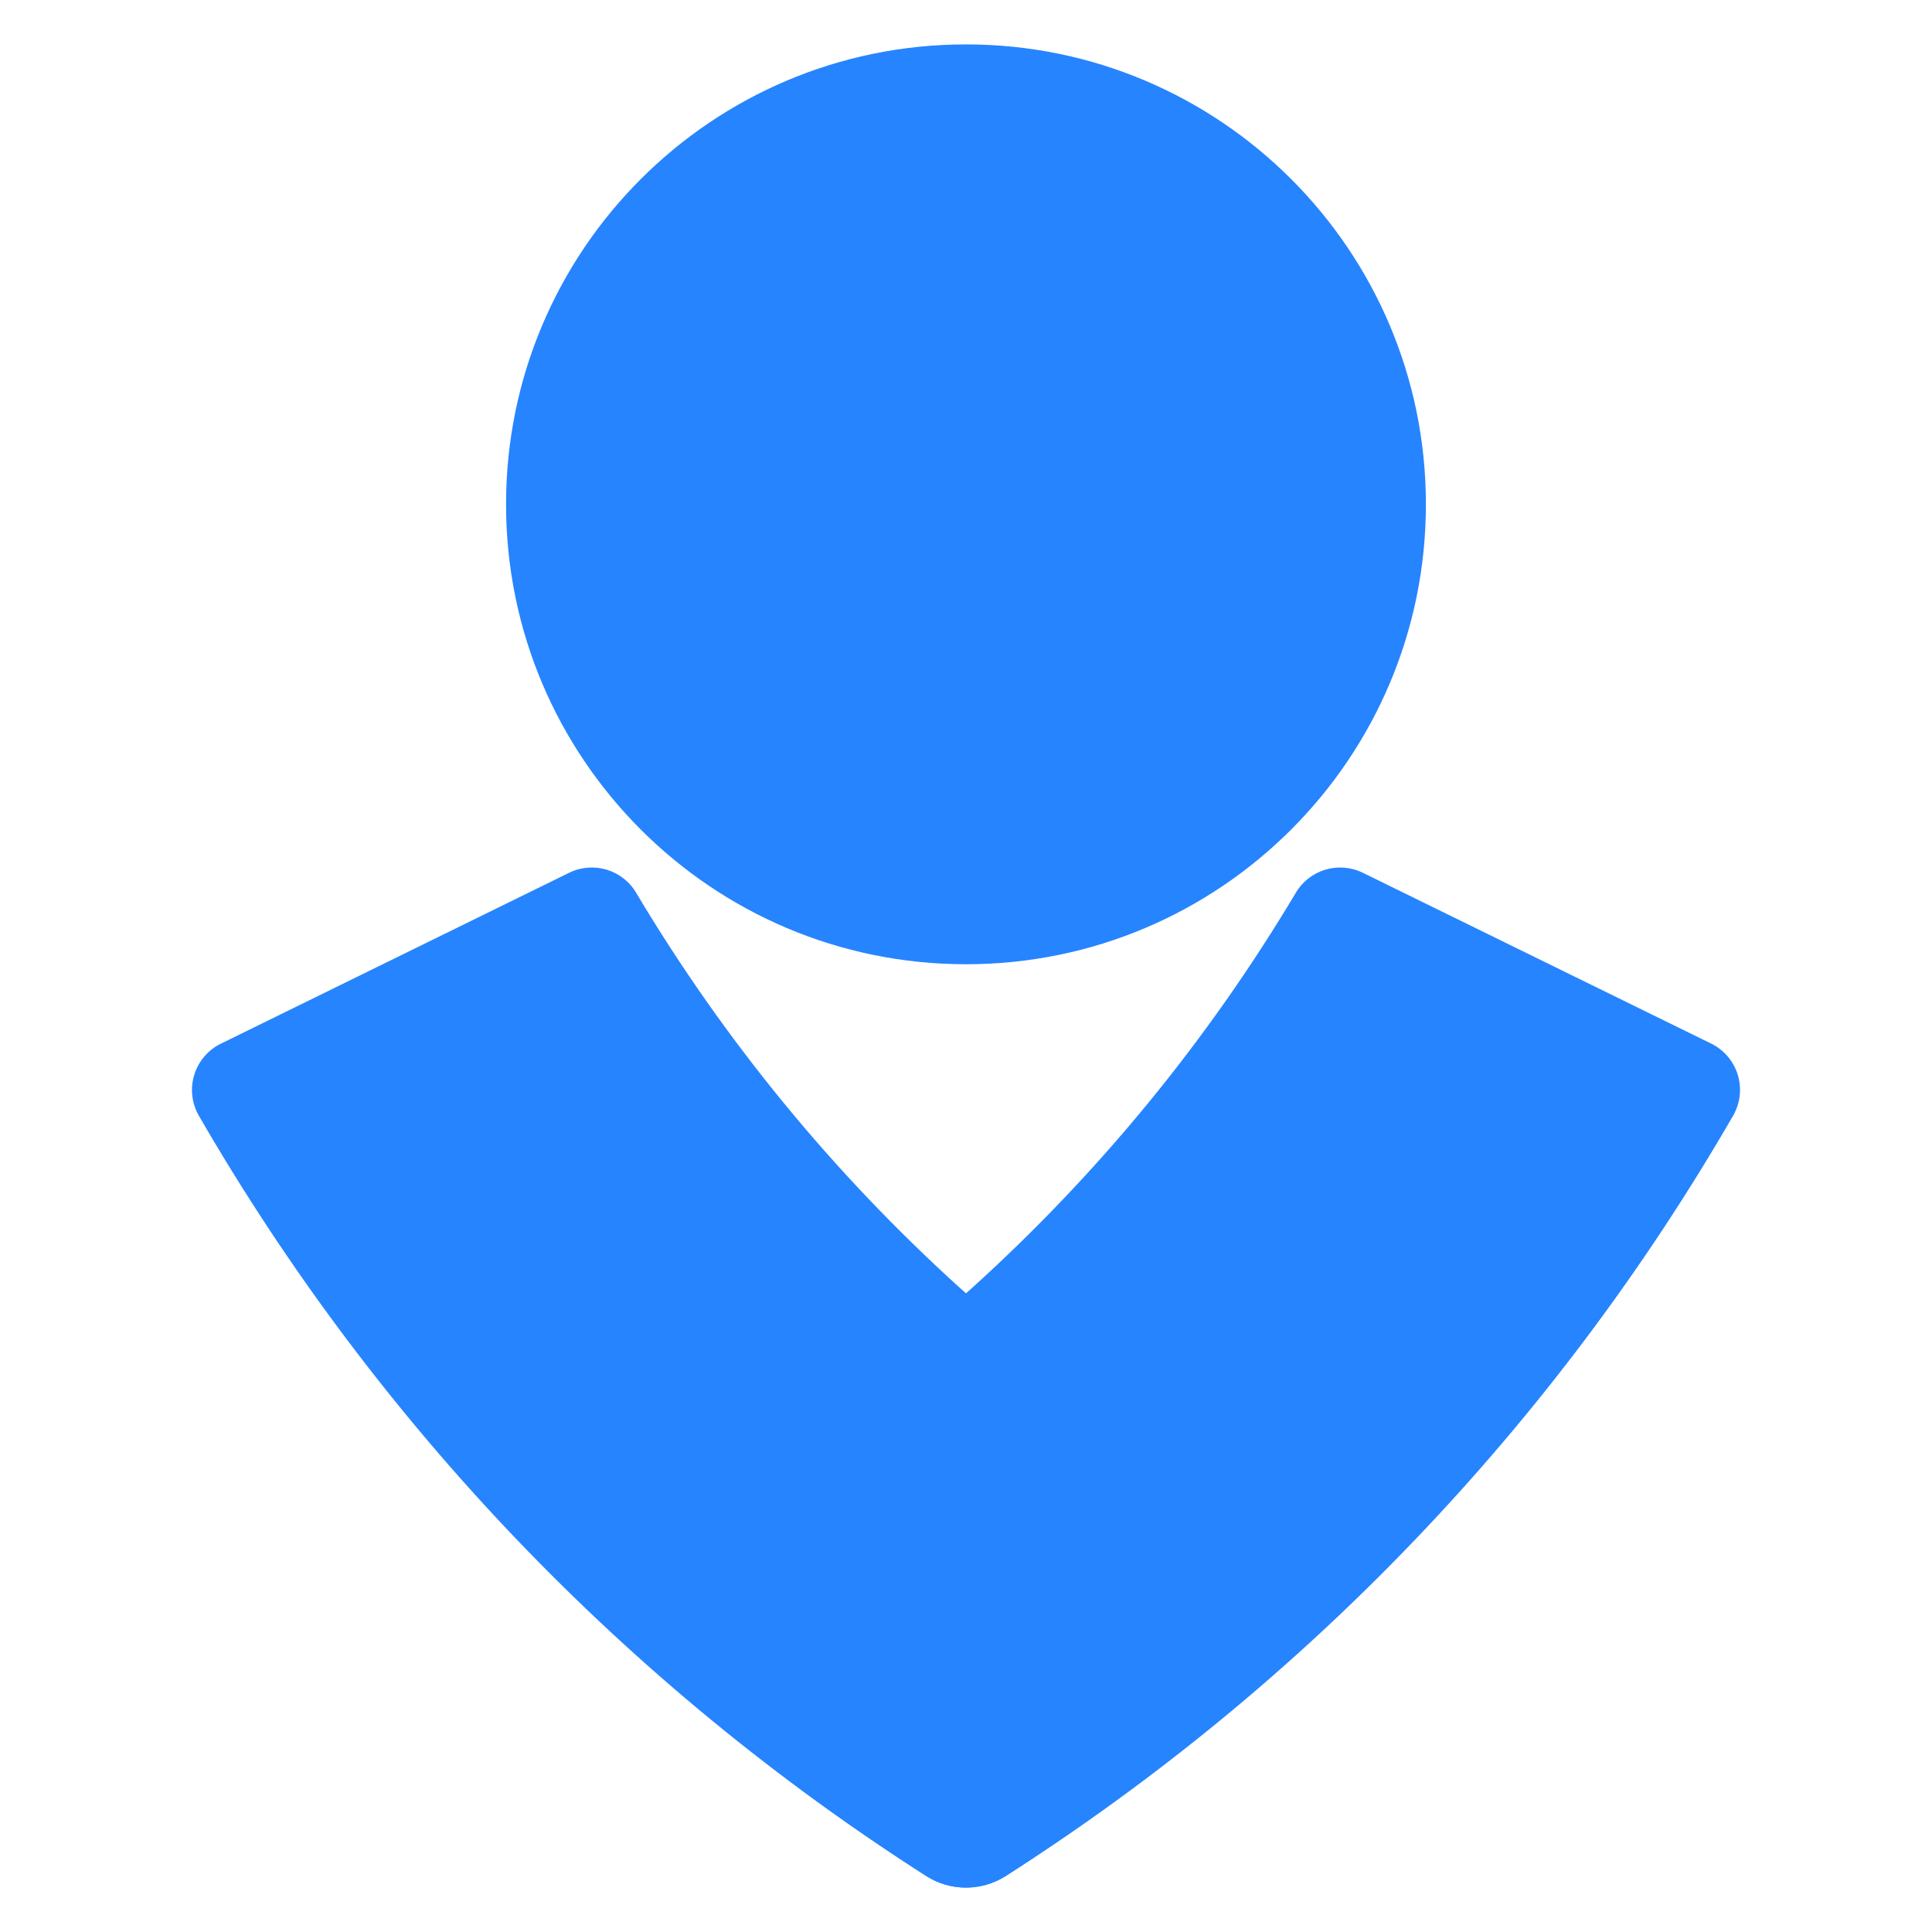 <svg width="300" height="300" viewBox="0 0 300 300" fill="none" xmlns="http://www.w3.org/2000/svg">
<path d="M149.997 149.728C189.439 149.728 221.413 117.754 221.413 78.312C221.413 38.869 189.439 6.895 149.997 6.895C110.554 6.895 78.58 38.869 78.58 78.312C78.58 117.754 110.554 149.728 149.997 149.728Z" fill="url(#paint0_linear_97_255)"/>
<path d="M143.911 291.361C97.27 261.608 58.48 221.06 30.821 173.147C29.752 171.227 29.52 168.951 30.178 166.854C30.837 164.757 32.329 163.023 34.304 162.058L88.387 135.517C92.17 133.673 96.736 135.072 98.835 138.72C126.179 184.548 166.61 221.146 214.928 243.803C197.108 261.758 177.375 277.706 156.081 291.361C152.357 293.686 147.635 293.686 143.911 291.361Z" fill="url(#paint1_linear_97_255)"/>
<path d="M156.081 291.361C202.728 261.616 241.52 221.066 269.171 173.147C270.242 171.232 270.481 168.96 269.83 166.864C269.179 164.767 267.696 163.03 265.728 162.058L211.605 135.517C207.822 133.673 203.256 135.072 201.157 138.72C173.819 184.553 133.386 221.152 85.064 243.803C102.873 261.77 122.608 277.719 143.911 291.361C147.635 293.686 152.357 293.686 156.081 291.361Z" fill="#2684FF"/>
<defs>
<linearGradient id="paint0_linear_97_255" x1="7220.25" y1="2380.78" x2="7220.25" y2="17044.4" gradientUnits="userSpaceOnUse">
<stop stop-color="#2684FF"/>
<stop offset="0.82" stop-color="#0052CC"/>
</linearGradient>
<linearGradient id="paint1_linear_97_255" x1="7652.87" y1="5070.46" x2="11493.7" y2="13109" gradientUnits="userSpaceOnUse">
<stop stop-color="#2684FF"/>
<stop offset="0.62" stop-color="#0052CC"/>
</linearGradient>
</defs>
</svg>
